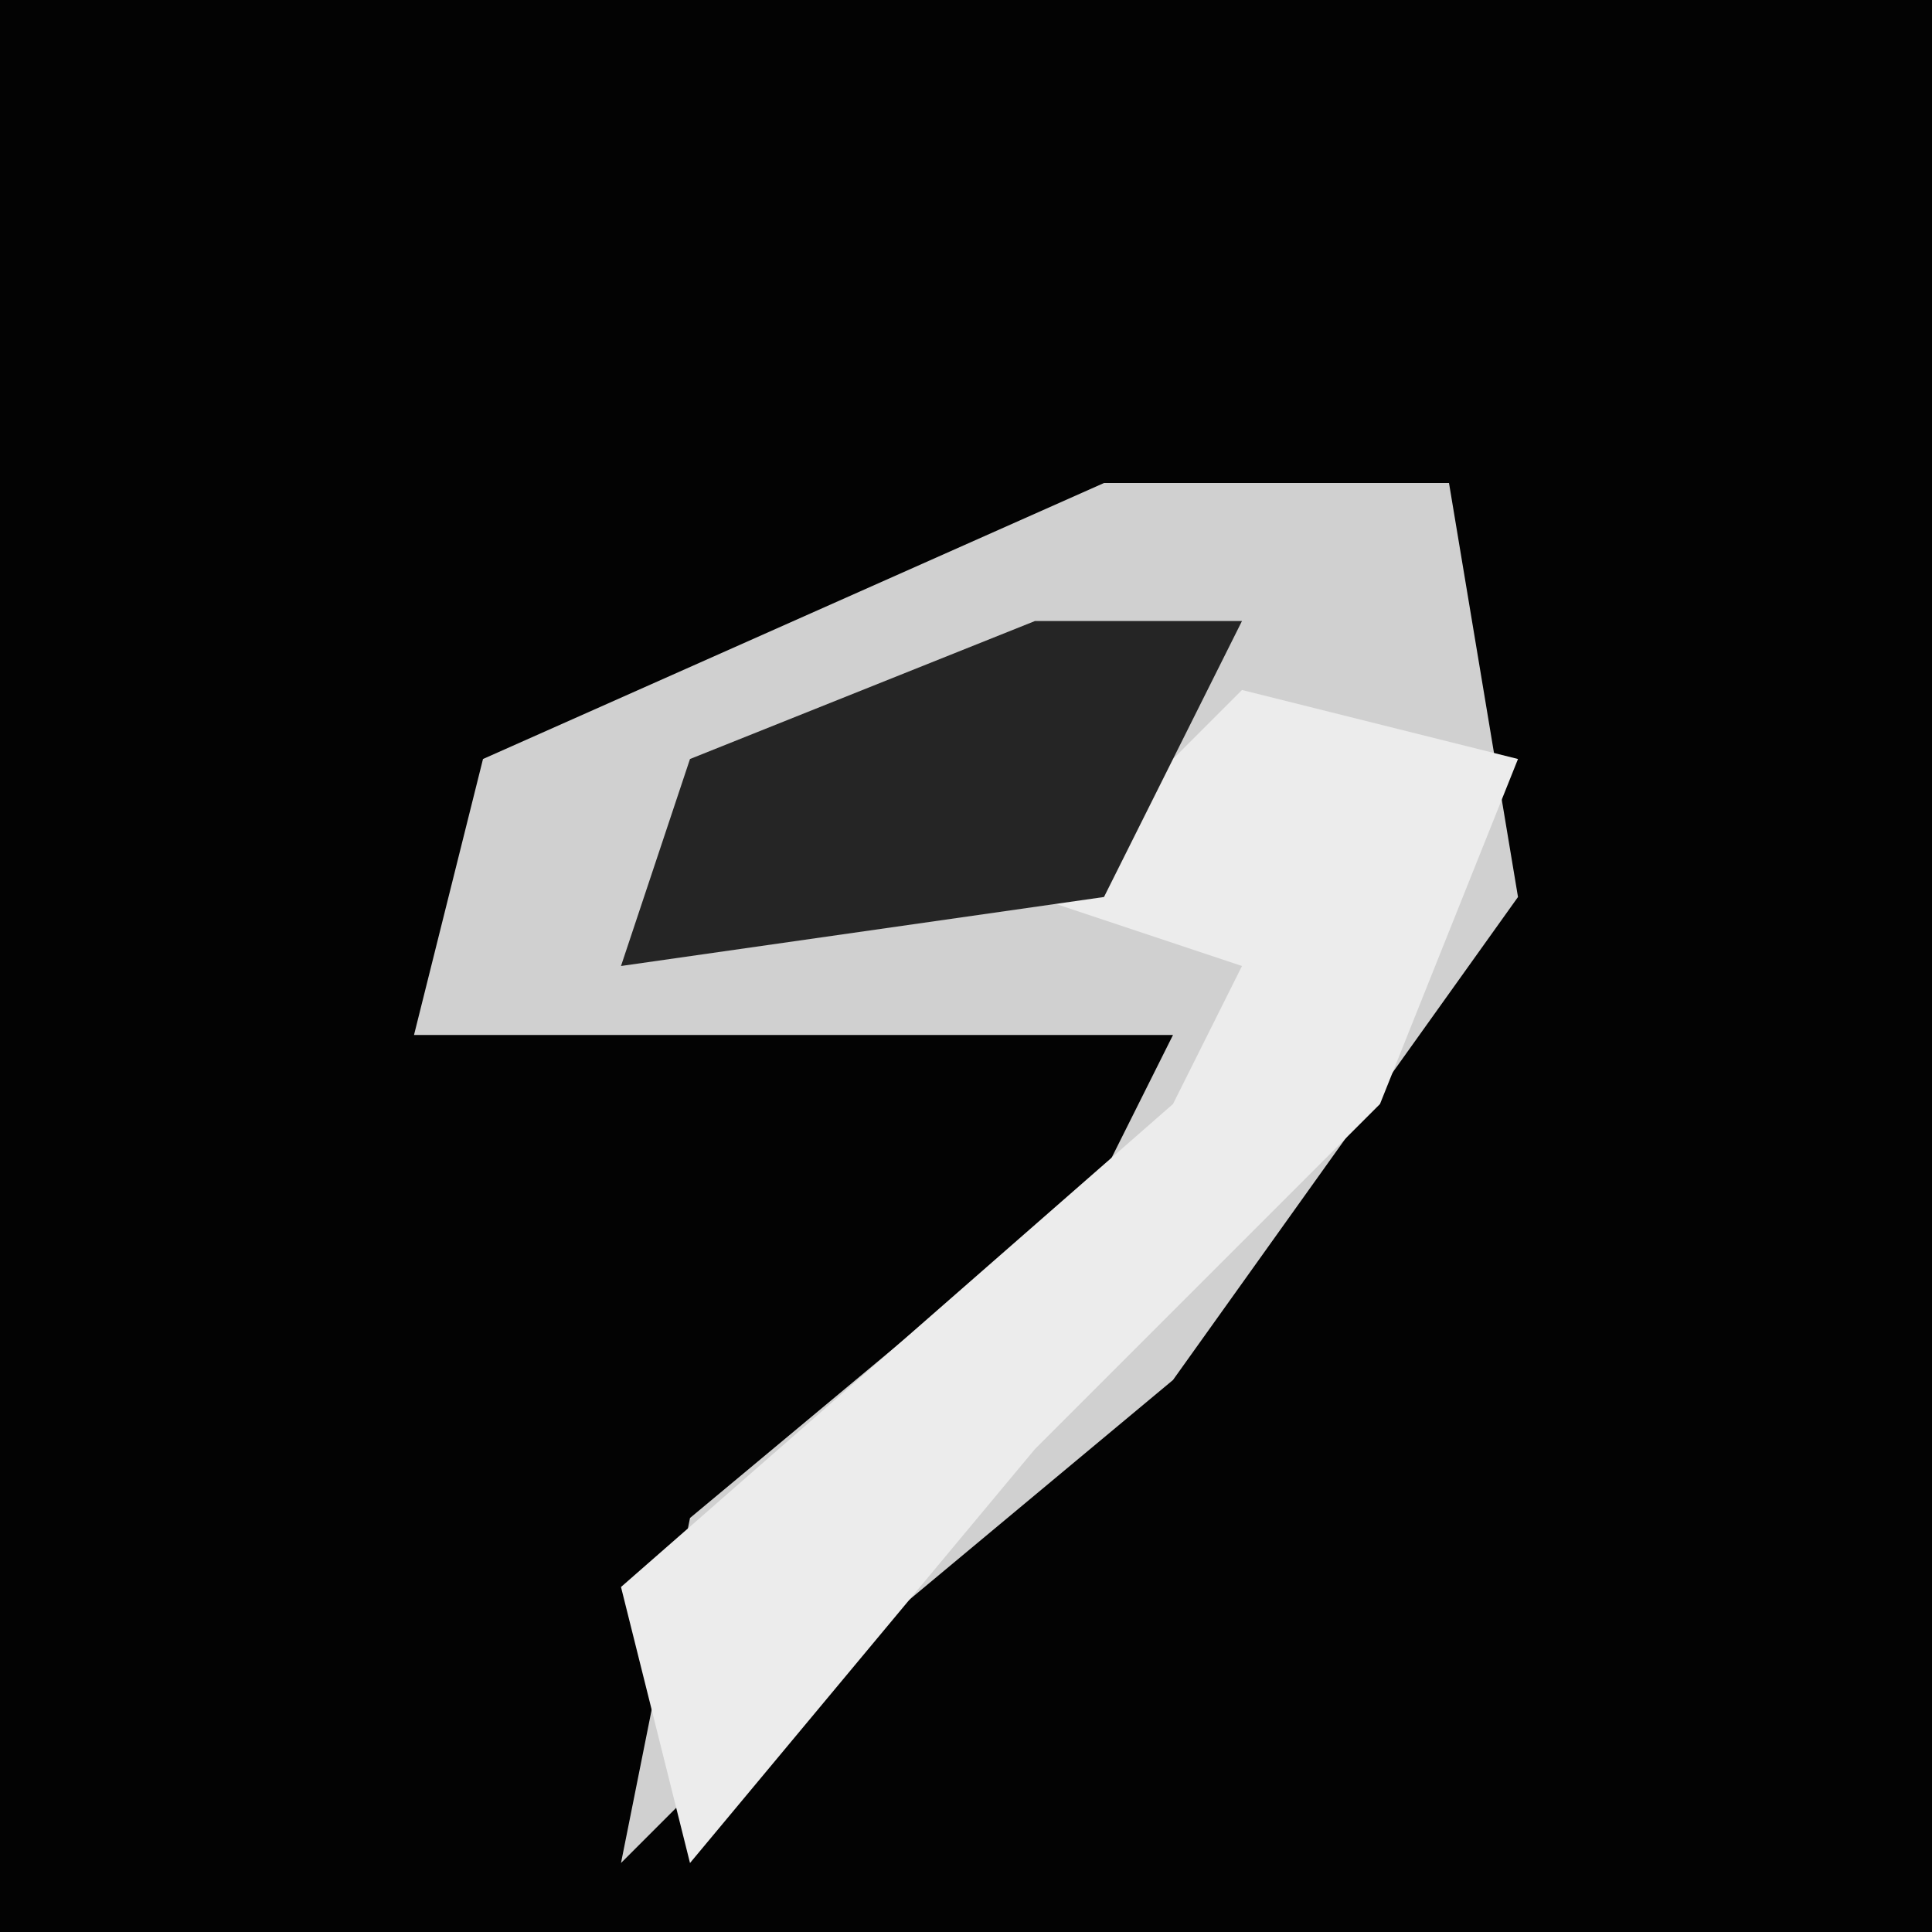 <?xml version="1.0" encoding="UTF-8"?>
<svg version="1.1" xmlns="http://www.w3.org/2000/svg" width="28" height="28">
<path d="M0,0 L28,0 L28,28 L0,28 Z " fill="#030303" transform="translate(0,0)"/>
<path d="M0,0 L5,0 L6,6 L1,13 L-5,18 L-7,20 L-6,15 L0,10 L1,8 L-10,8 L-9,4 Z " fill="#D0D0D0" transform="translate(16,7)"/>
<path d="M0,0 L4,1 L2,6 L-3,11 L-8,17 L-9,13 L-1,6 L0,4 L-3,3 Z " fill="#ECECEC" transform="translate(18,10)"/>
<path d="M0,0 L3,0 L1,4 L-6,5 L-5,2 Z " fill="#252525" transform="translate(15,9)"/>
</svg>
